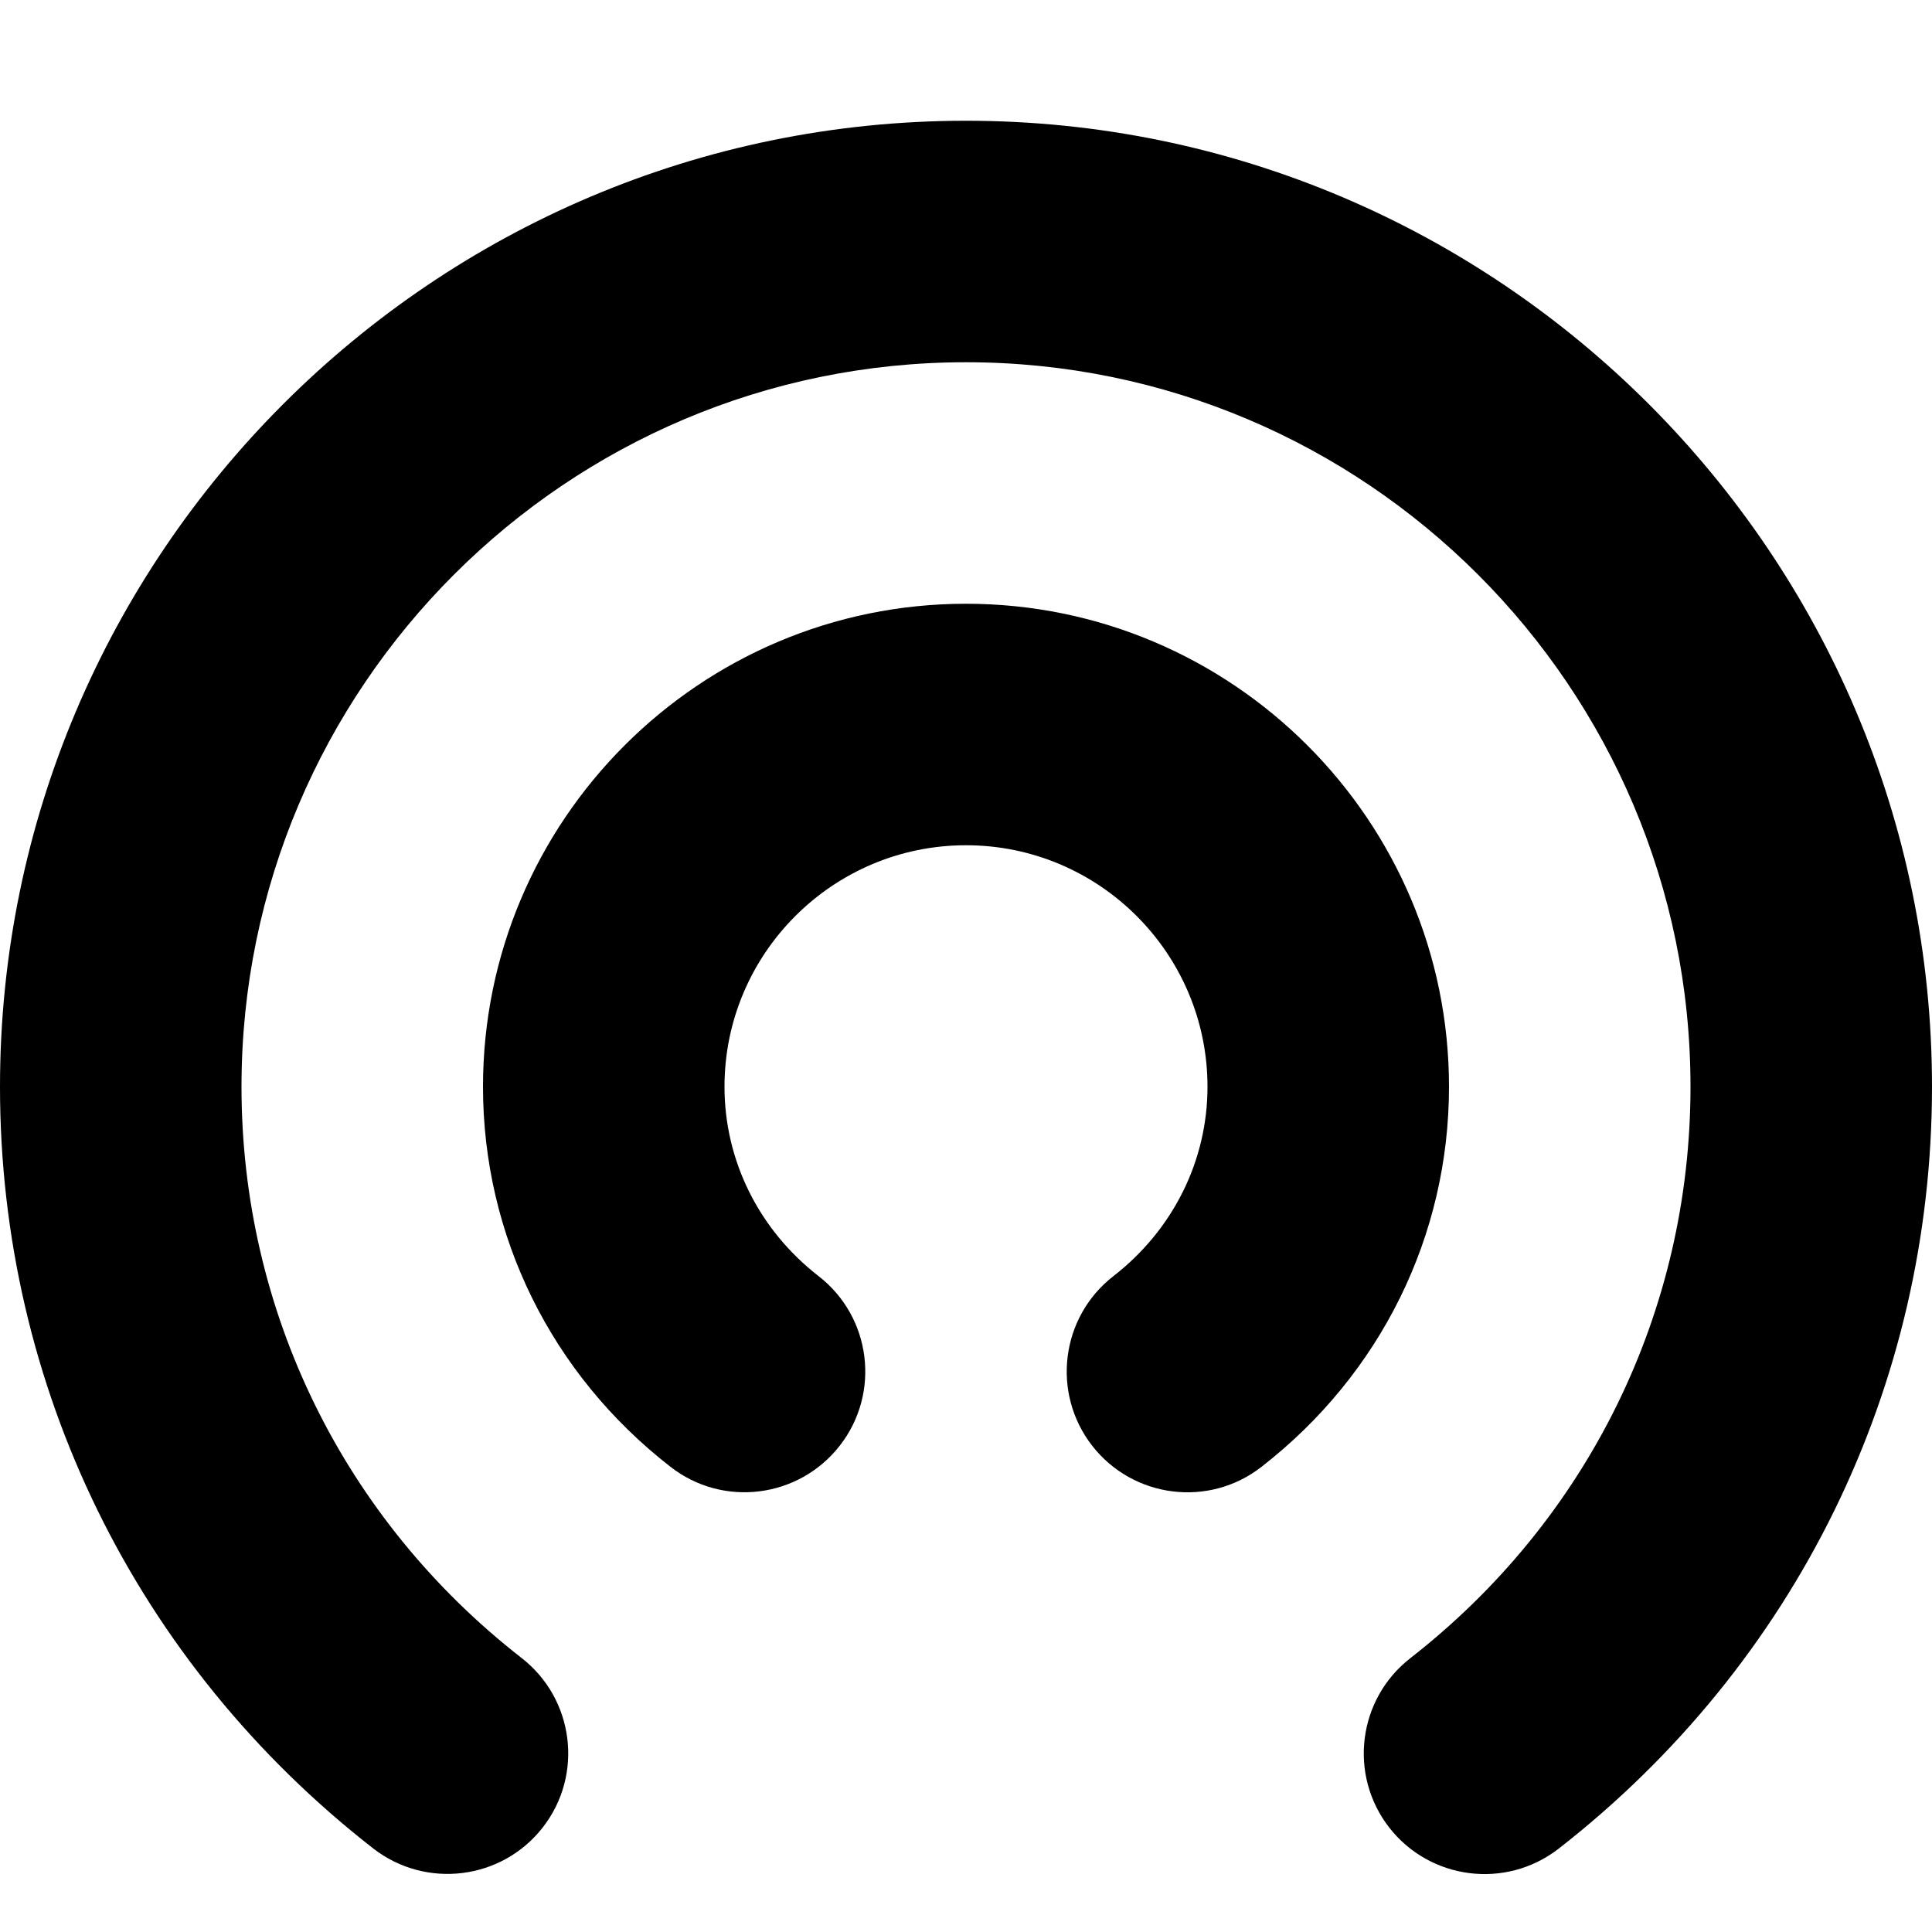 <svg xmlns="http://www.w3.org/2000/svg" viewBox="0 0 16 16">
  <path
    d="M8,1 C12.411,1 16,4.589 16,9 C16,11.479 14.873,13.778 12.908,15.31 C12.466,15.652 11.84,15.565 11.505,15.135 C11.166,14.699 11.244,14.072 11.68,13.732 C13.154,12.583 14,10.858 14,9 C14,5.691 11.309,3 8,3 C4.691,3 2,5.691 2,9 C2,10.858 2.846,12.583 4.32,13.731 C4.756,14.071 4.834,14.699 4.495,15.134 C4.155,15.57 3.527,15.646 3.092,15.309 C1.127,13.778 0,11.479 0,9 C0,4.589 3.589,1 8,1 Z M8,5 C10.206,5 12,6.794 12,9 C12,10.232 11.435,11.38 10.448,12.147 C10.014,12.487 9.385,12.409 9.045,11.973 C8.706,11.537 8.784,10.908 9.22,10.569 C9.716,10.184 10,9.611 10,9 C10,7.897 9.103,7 8,7 C6.897,7 6,7.897 6,9 C6,9.611 6.284,10.184 6.78,10.569 C7.216,10.908 7.294,11.537 6.955,11.972 C6.615,12.408 5.987,12.487 5.552,12.147 C4.565,11.38 4,10.232 4,9 C4,6.794 5.794,5 8,5 Z" />
</svg>